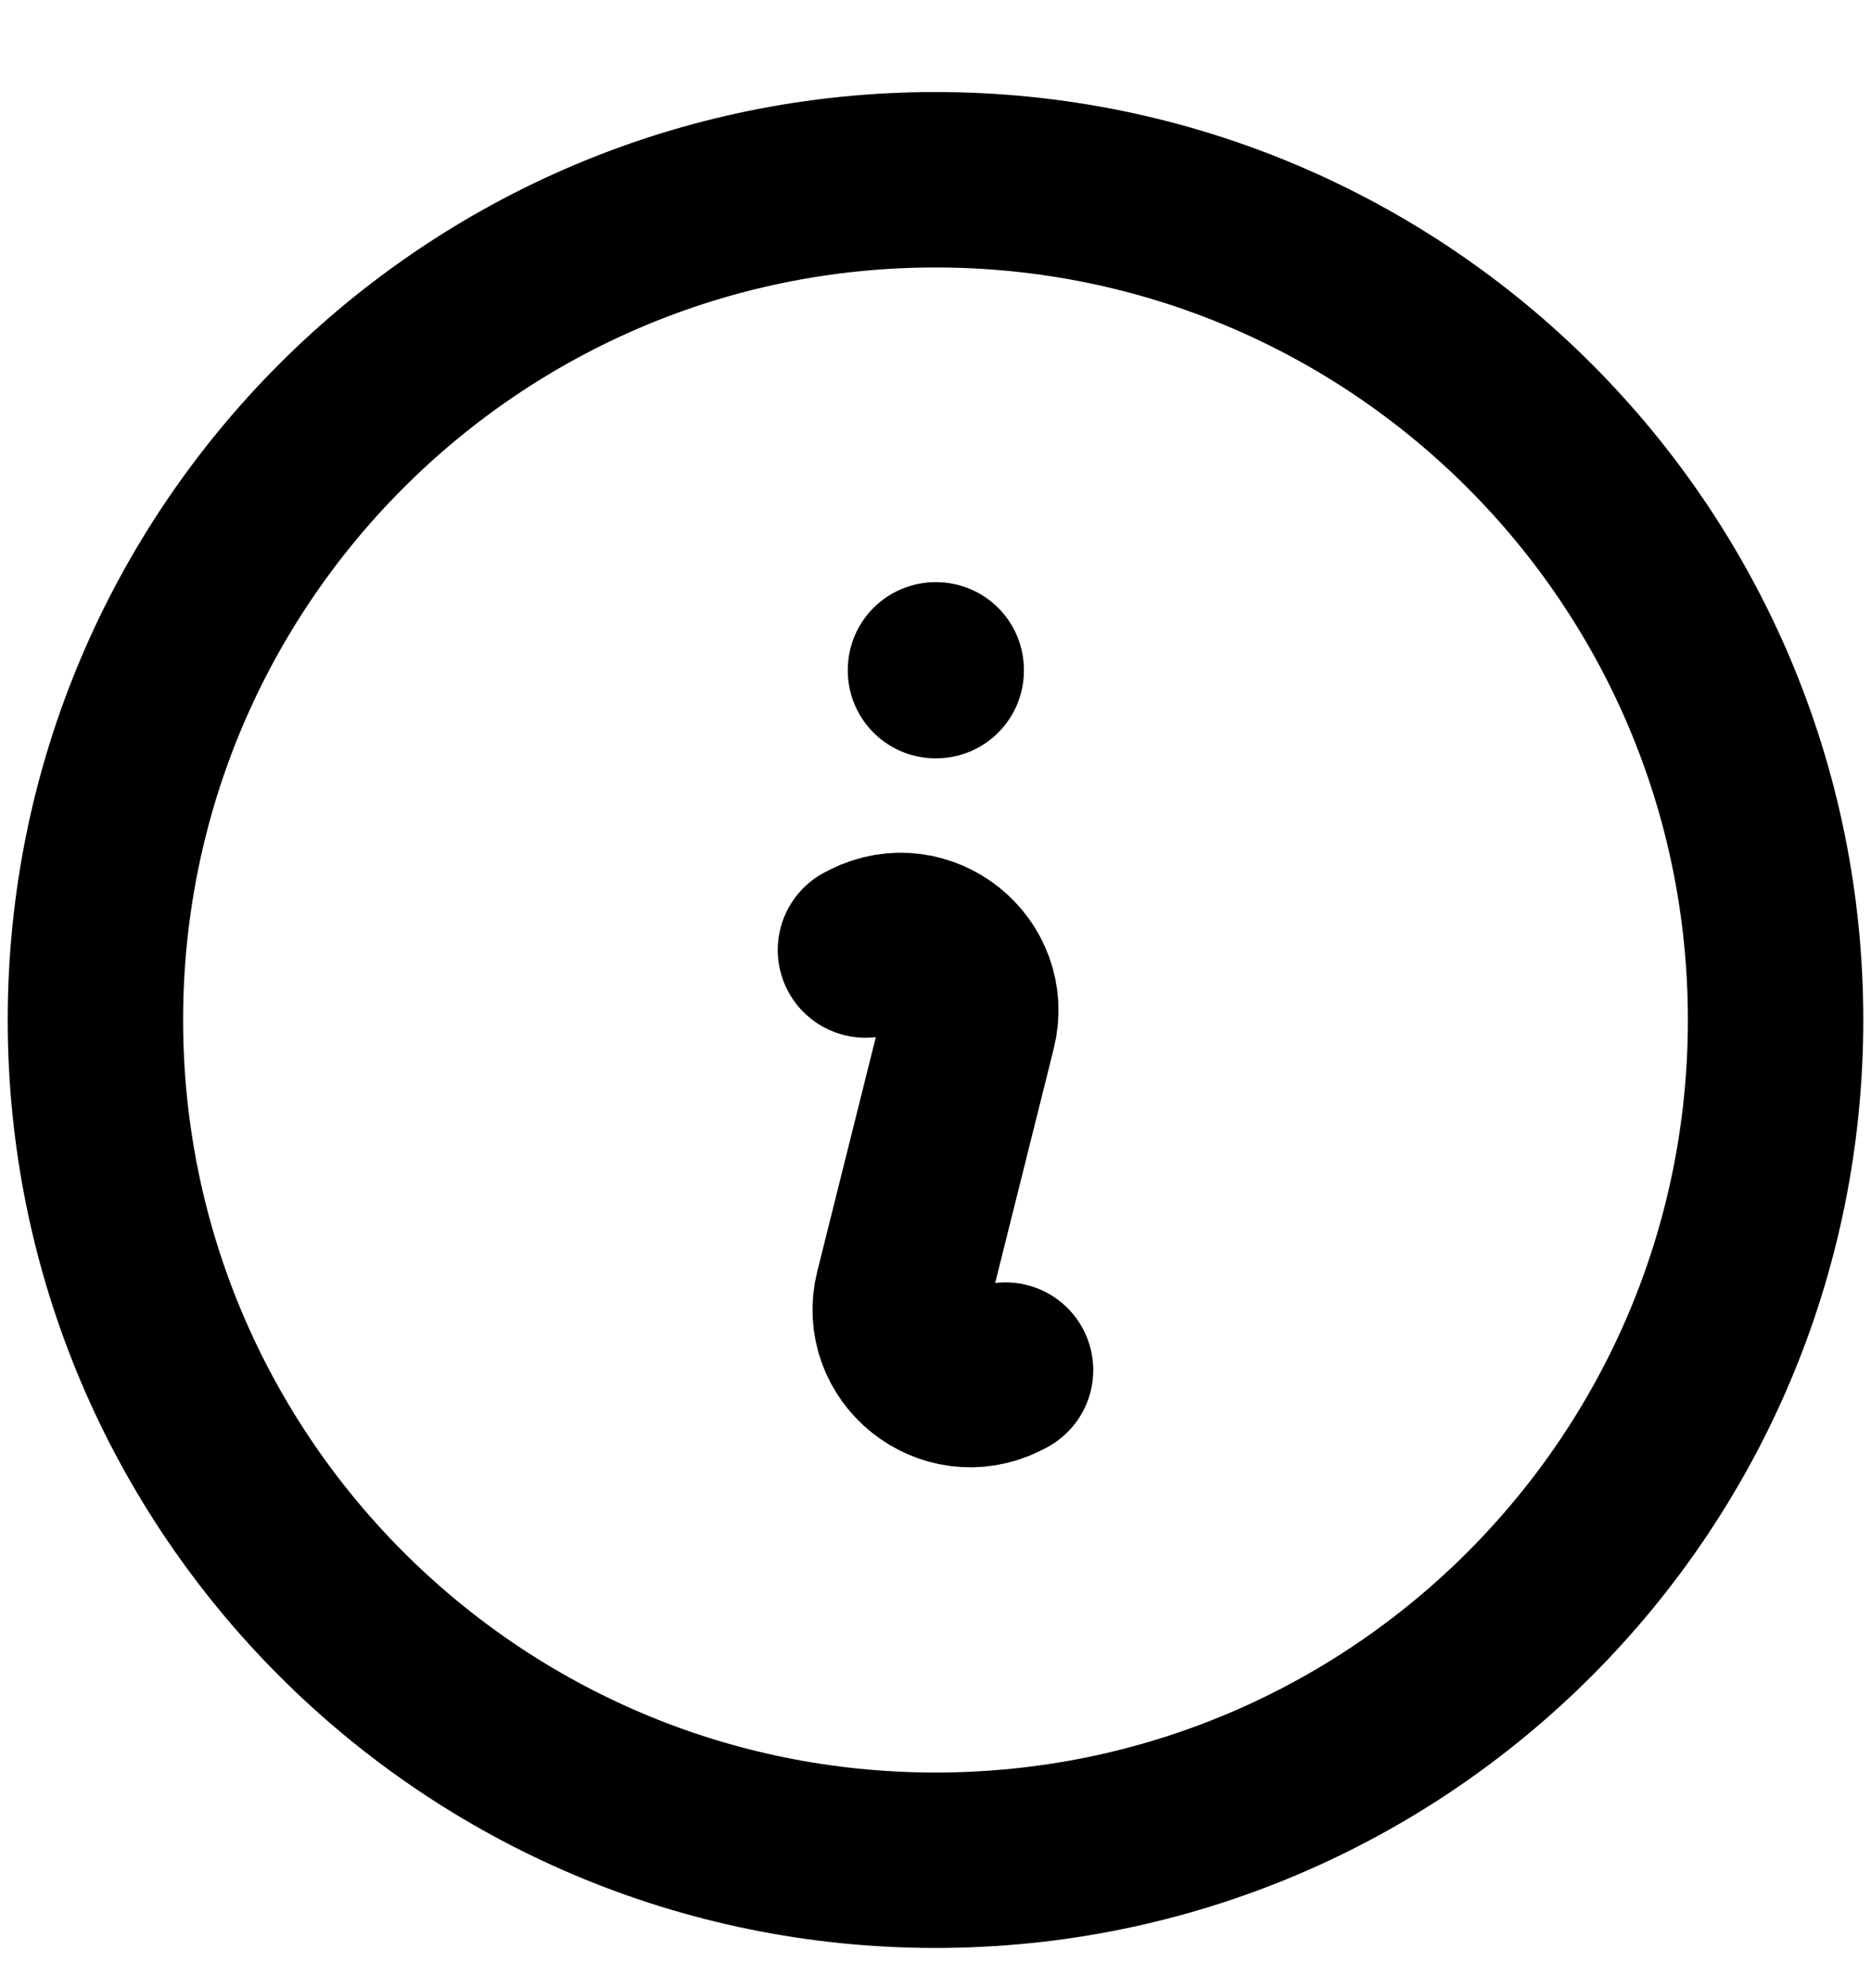 <svg width="16" height="17" viewBox="0 0 16 17" fill="none" xmlns="http://www.w3.org/2000/svg">
<g clip-path="url(#clip0_1243_5029)">
<path d="M7.401 8.123L7.434 8.106C7.892 7.877 8.407 8.291 8.283 8.787L7.717 11.051C7.593 11.547 8.108 11.96 8.566 11.732L8.599 11.715M15.184 8.721C15.184 12.689 11.968 15.906 8 15.906C4.032 15.906 0.816 12.689 0.816 8.721C0.816 4.754 4.032 1.537 8 1.537C11.968 1.537 15.184 4.754 15.184 8.721ZM8 5.728H8.006V5.734H8V5.728Z" stroke="black" stroke-width="1.5" stroke-linecap="round" stroke-linejoin="round"/>
</g>
<defs>
<clipPath id="clip0_1243_5029">
<rect width="16" height="16" fill="white" transform="translate(0 0.721)"/>
</clipPath>
</defs>
</svg>
